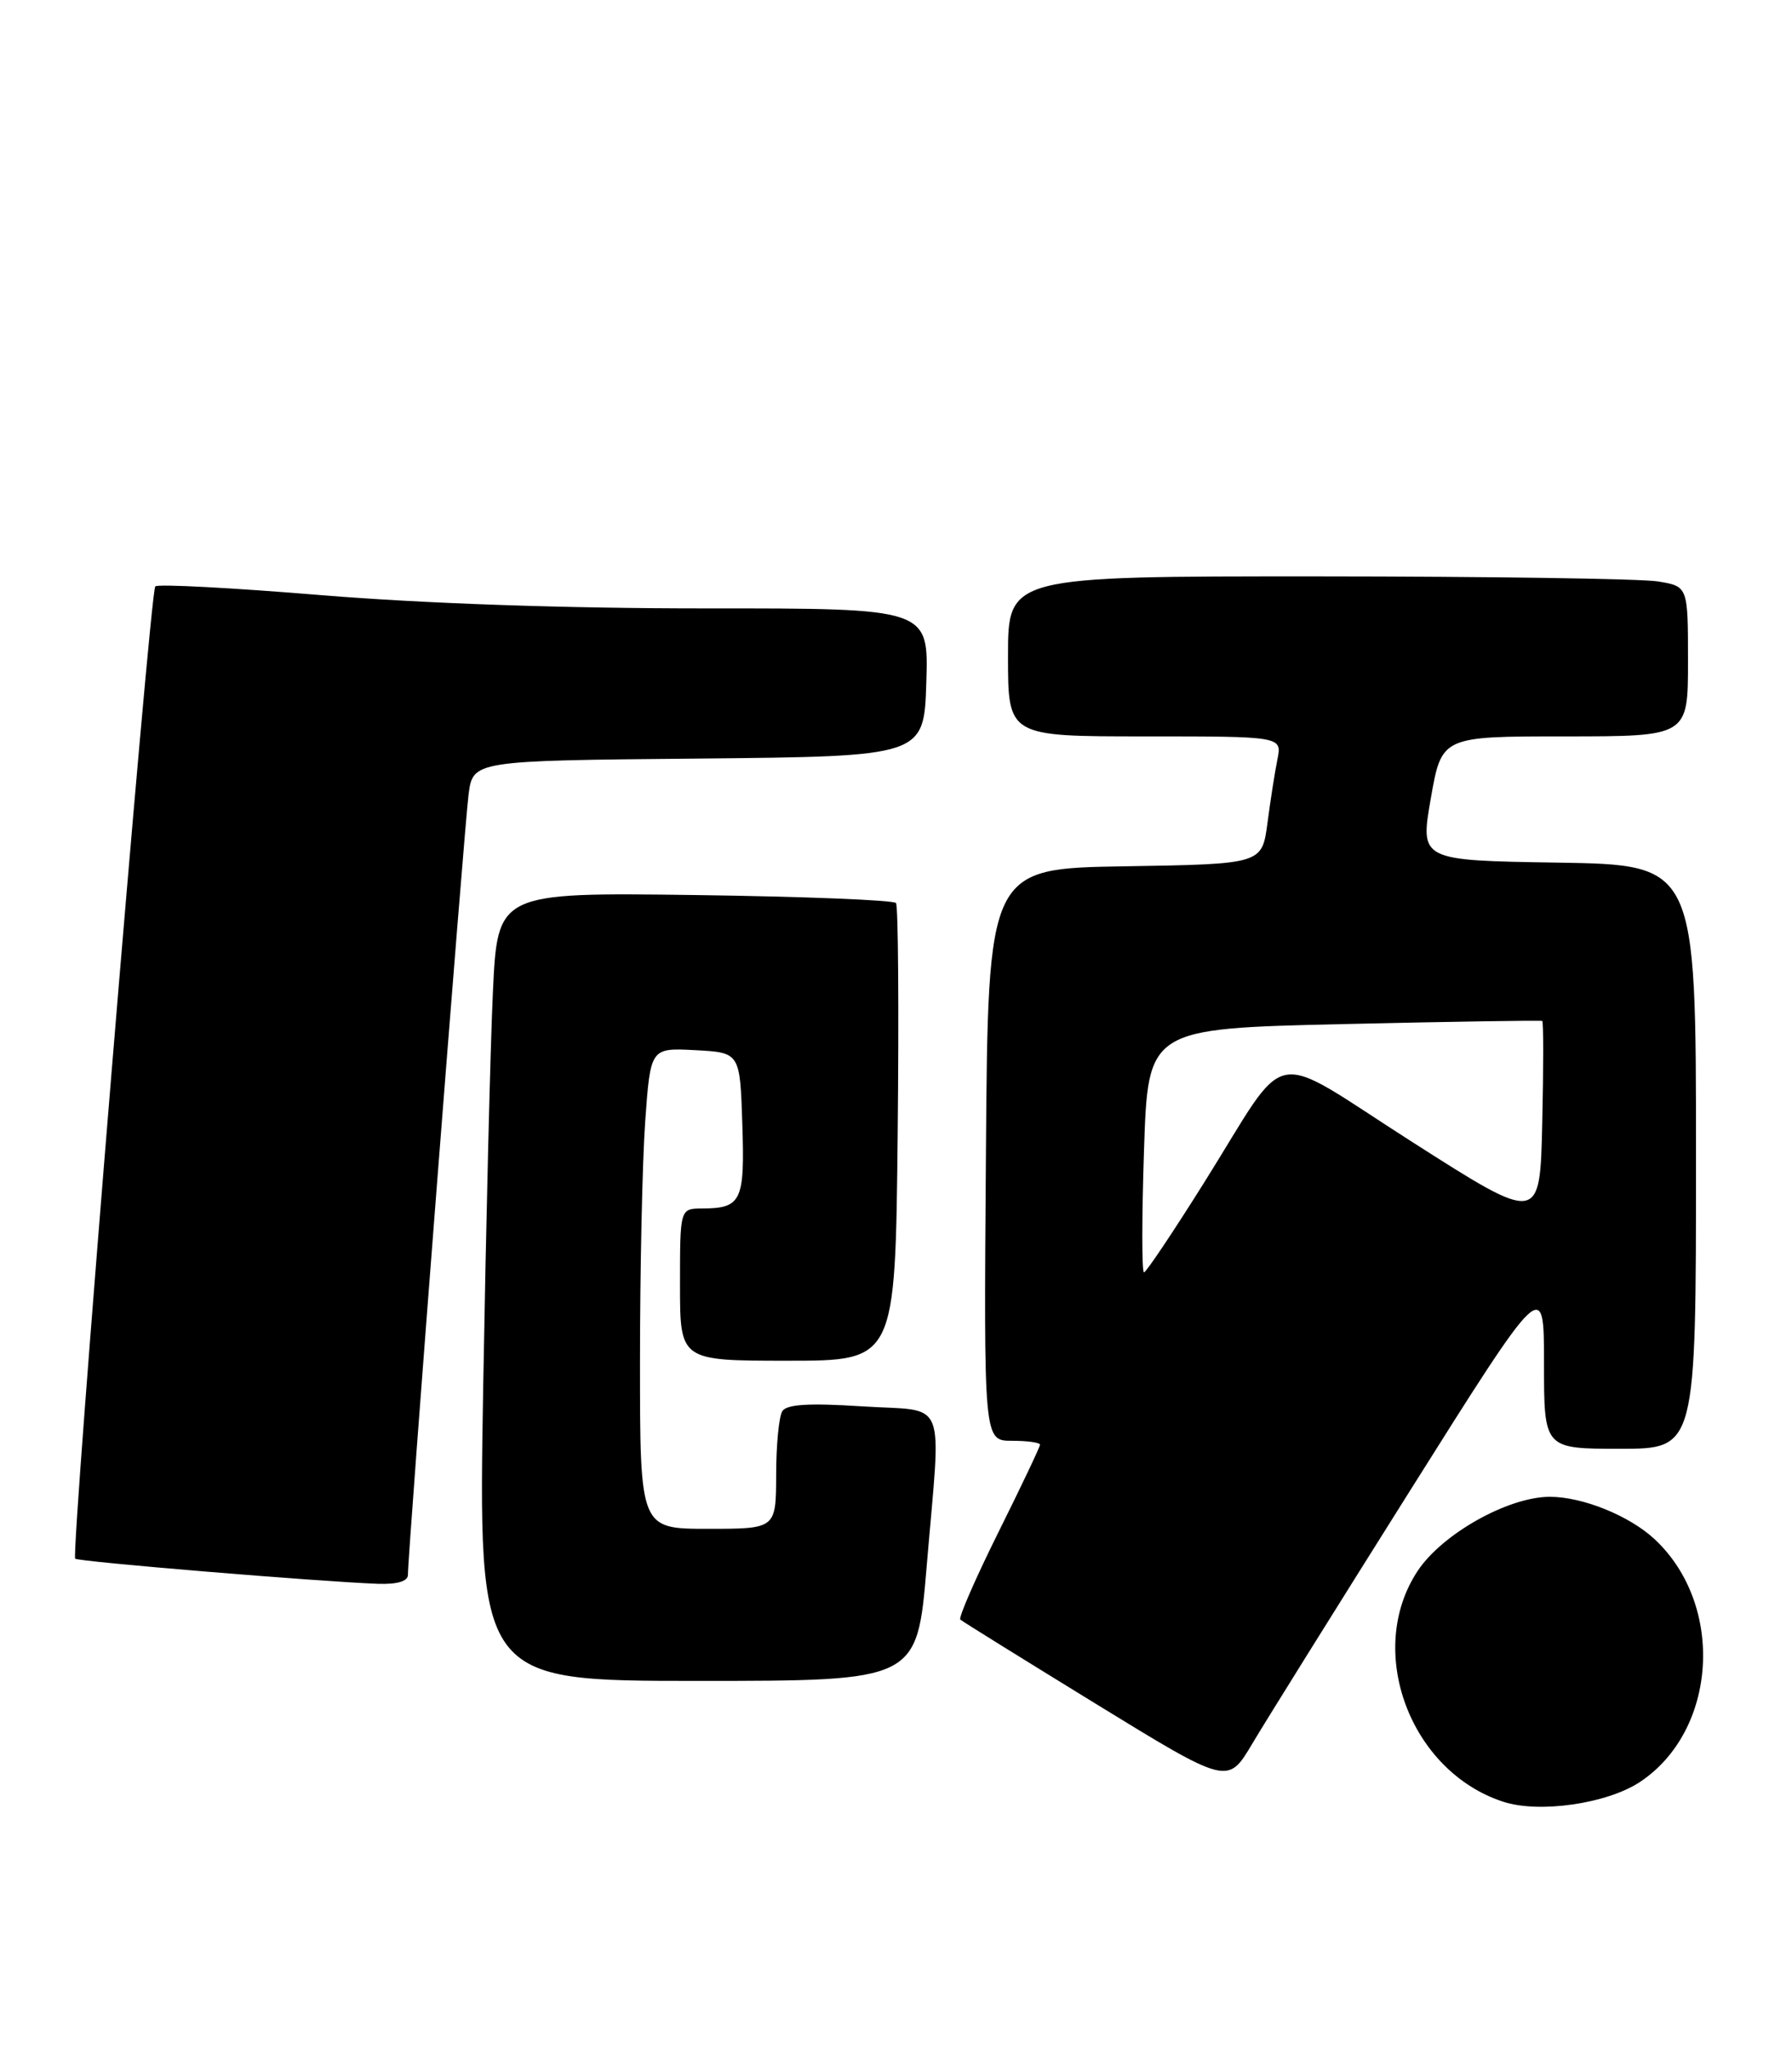 <?xml version="1.0" encoding="UTF-8" standalone="no"?>
<!DOCTYPE svg PUBLIC "-//W3C//DTD SVG 1.1//EN" "http://www.w3.org/Graphics/SVG/1.1/DTD/svg11.dtd" >
<svg xmlns="http://www.w3.org/2000/svg" xmlns:xlink="http://www.w3.org/1999/xlink" version="1.1" viewBox="0 0 224 256">
 <g >
 <path fill="currentColor"
d=" M 204.99 222.63 C 214.68 216.21 215.64 200.51 206.83 192.30 C 203.69 189.37 197.84 187.00 193.73 187.00 C 188.53 187.00 180.27 191.63 177.20 196.27 C 170.63 206.21 176.23 221.30 187.91 225.10 C 192.42 226.57 200.89 225.34 204.99 222.63 Z  M 176.25 186.24 C 193.00 159.63 193.00 159.63 193.00 170.32 C 193.00 181.00 193.00 181.00 202.50 181.00 C 212.00 181.00 212.00 181.00 212.00 144.52 C 212.00 108.05 212.00 108.05 194.75 107.77 C 177.50 107.50 177.50 107.50 178.85 99.75 C 180.21 92.00 180.21 92.00 195.60 92.00 C 211.00 92.00 211.00 92.00 211.00 82.63 C 211.00 73.26 211.00 73.26 207.25 72.64 C 205.19 72.30 186.06 72.02 164.75 72.01 C 126.00 72.00 126.00 72.00 126.00 82.00 C 126.00 92.00 126.00 92.00 143.12 92.00 C 160.25 92.00 160.25 92.00 159.68 94.86 C 159.36 96.43 158.80 100.02 158.43 102.84 C 157.75 107.95 157.75 107.95 140.62 108.23 C 123.50 108.50 123.50 108.50 123.24 144.25 C 122.97 180.00 122.97 180.00 126.49 180.00 C 128.42 180.00 130.00 180.22 130.00 180.49 C 130.00 180.76 127.66 185.69 124.79 191.45 C 121.93 197.21 119.79 202.11 120.04 202.34 C 120.29 202.57 127.92 207.30 136.99 212.87 C 153.47 222.98 153.47 222.98 156.49 217.92 C 158.14 215.13 167.04 200.88 176.25 186.24 Z  M 115.83 195.75 C 117.65 174.05 118.60 176.40 107.78 175.70 C 101.13 175.27 98.34 175.44 97.79 176.30 C 97.37 176.96 97.02 180.54 97.02 184.25 C 97.00 191.00 97.00 191.00 88.50 191.00 C 80.00 191.00 80.00 191.00 80.00 170.15 C 80.00 158.69 80.29 145.17 80.65 140.11 C 81.31 130.91 81.31 130.91 86.90 131.20 C 92.50 131.50 92.50 131.50 92.79 140.42 C 93.11 150.08 92.69 150.96 87.75 150.98 C 85.00 151.00 85.00 151.00 85.00 160.50 C 85.00 170.00 85.00 170.00 98.46 170.00 C 111.91 170.00 111.91 170.00 112.21 141.75 C 112.37 126.21 112.28 113.19 112.00 112.82 C 111.72 112.45 100.41 112.00 86.85 111.82 C 62.19 111.50 62.19 111.50 61.61 124.00 C 61.29 130.88 60.75 153.04 60.40 173.25 C 59.77 210.00 59.77 210.00 87.20 210.00 C 114.63 210.00 114.63 210.00 115.83 195.75 Z  M 50.99 196.75 C 50.96 194.30 58.03 103.42 58.57 99.27 C 59.12 95.03 59.12 95.03 87.31 94.77 C 115.50 94.50 115.50 94.50 115.79 85.25 C 116.08 76.00 116.08 76.00 88.29 76.01 C 70.92 76.02 52.90 75.40 40.24 74.36 C 29.10 73.44 19.73 72.94 19.41 73.26 C 18.74 73.93 8.83 194.16 9.40 194.73 C 9.78 195.11 40.01 197.61 47.25 197.87 C 49.66 197.95 51.00 197.55 50.99 196.75 Z  M 143.00 143.75 C 143.50 128.50 143.50 128.50 168.00 127.94 C 181.47 127.63 192.63 127.46 192.78 127.55 C 192.94 127.65 192.94 133.38 192.78 140.29 C 192.50 152.86 192.50 152.86 176.62 142.73 C 158.15 130.96 161.45 130.32 150.50 147.77 C 146.65 153.90 143.28 158.94 143.00 158.96 C 142.72 158.99 142.72 152.14 143.00 143.75 Z "/>
</g>
</svg>